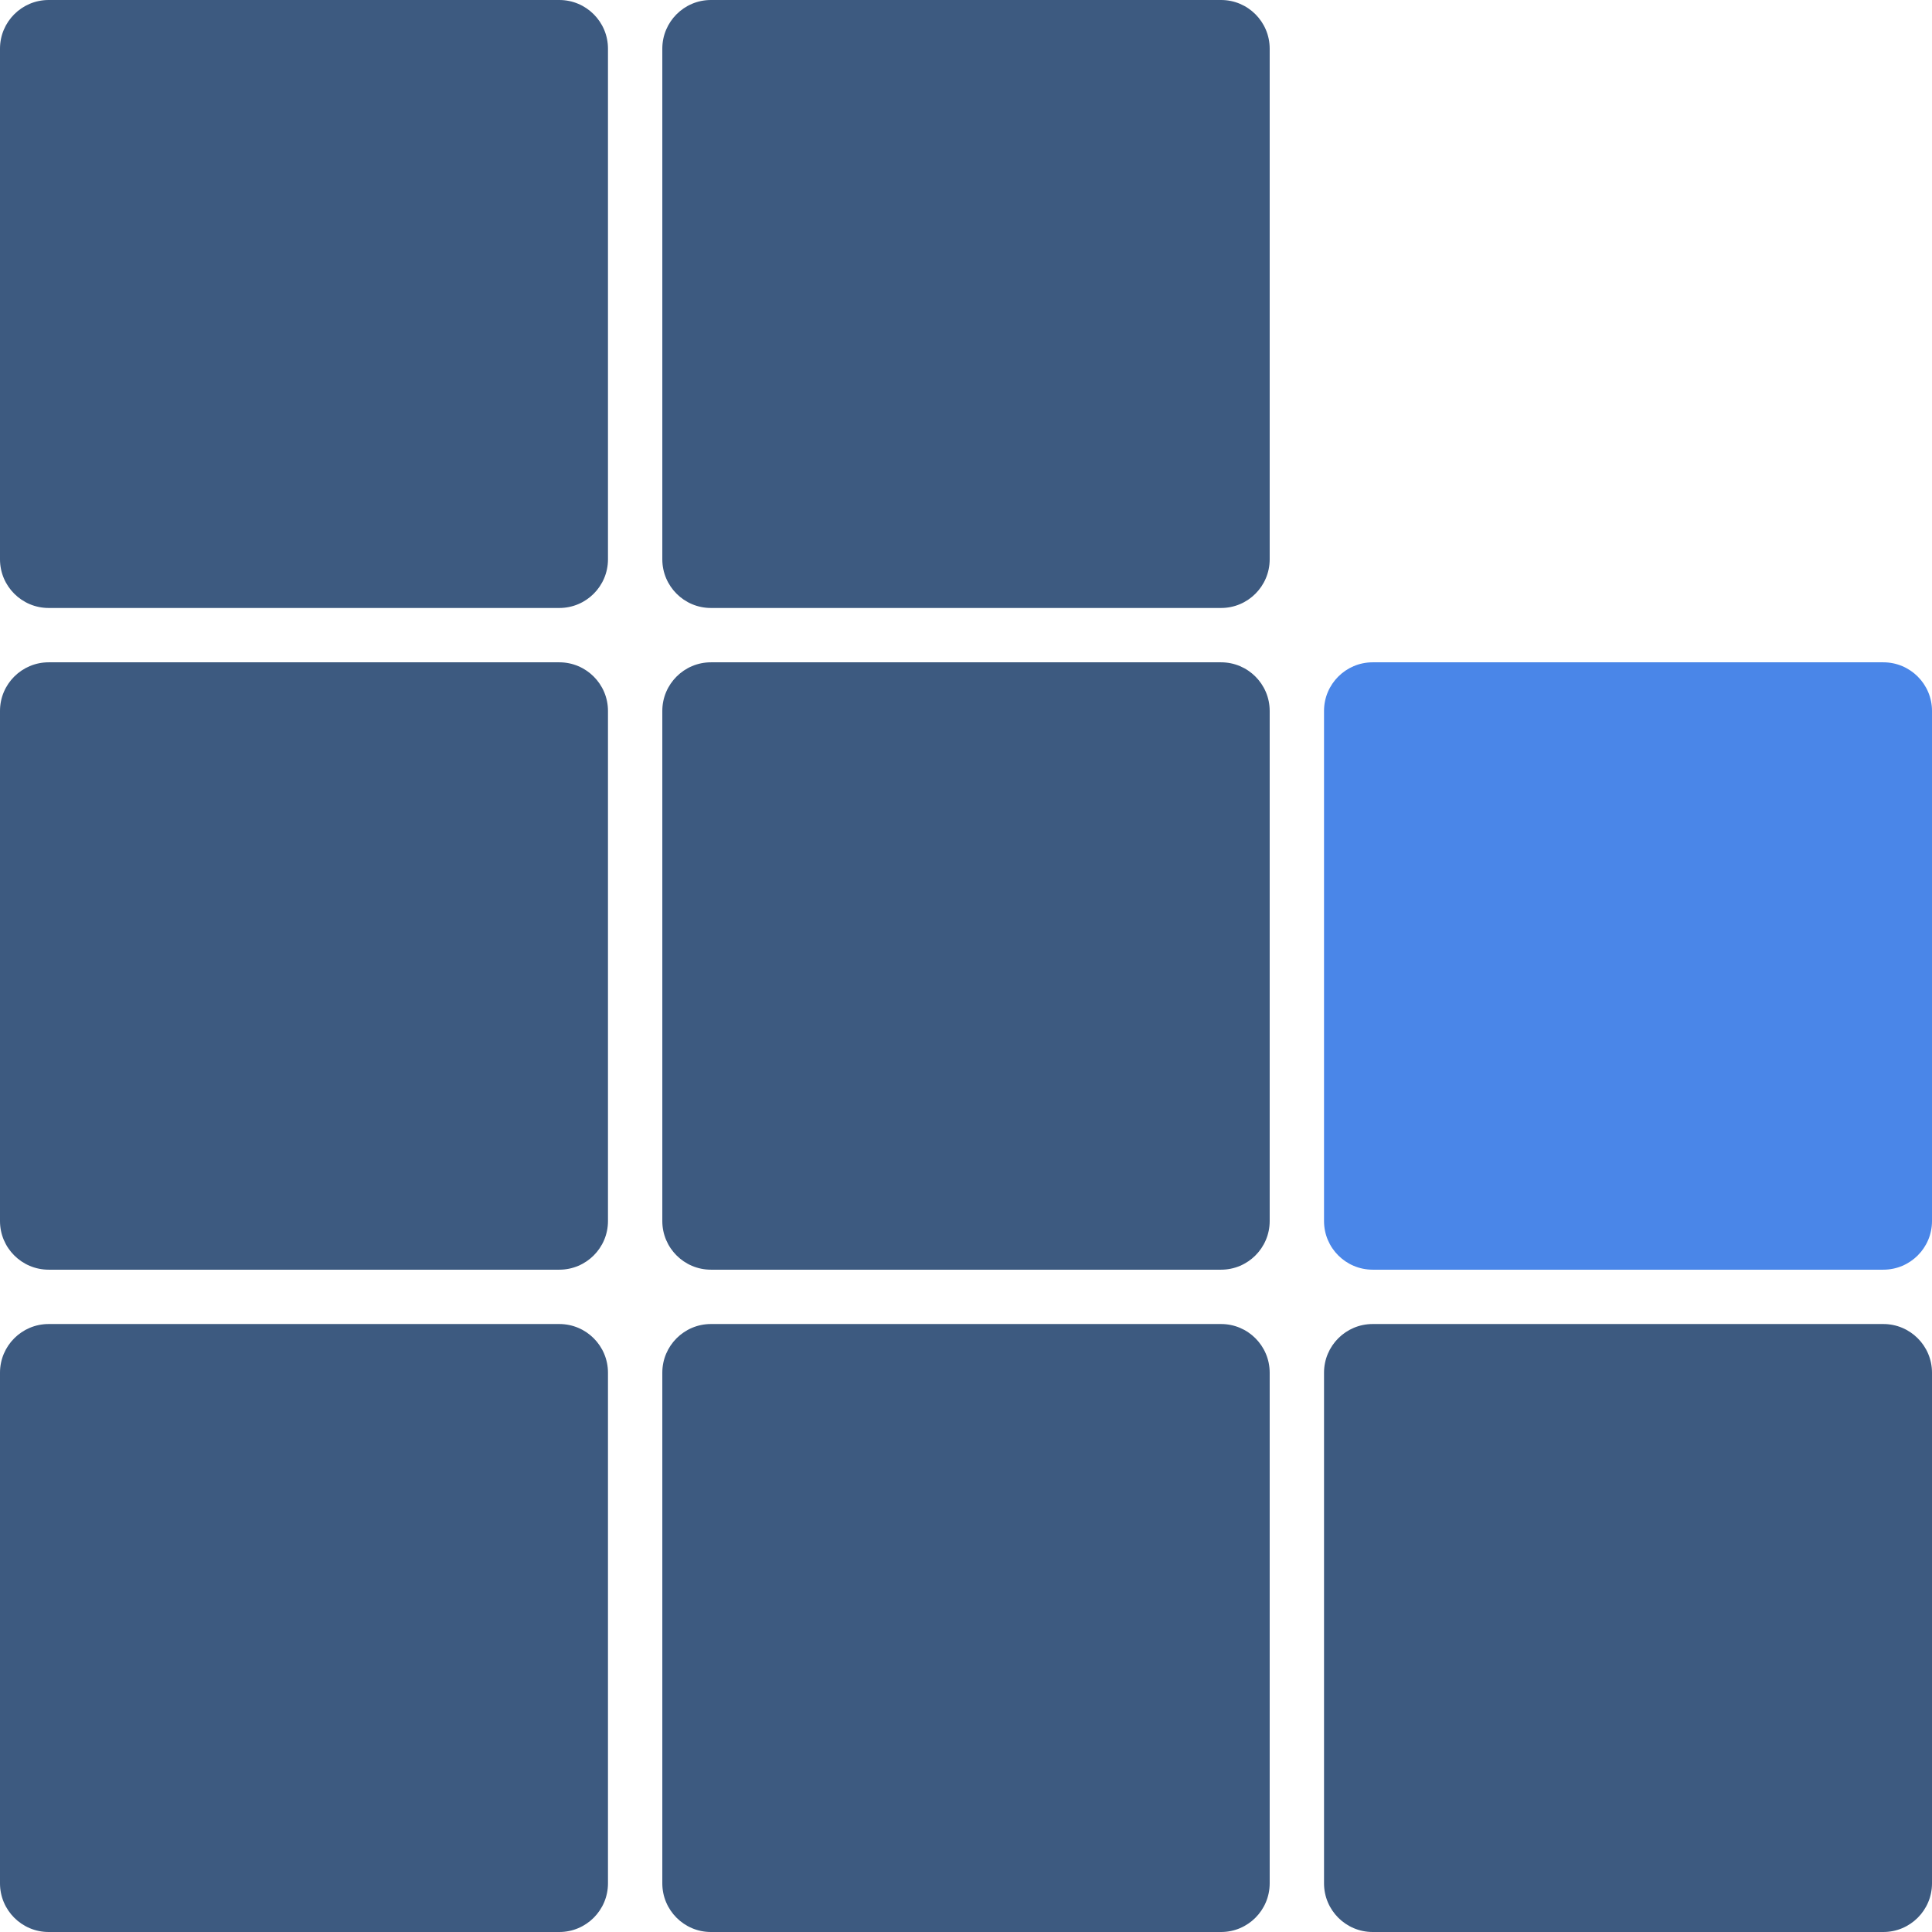 <?xml version="1.0" encoding="UTF-8" standalone="no"?><!-- Generator: Gravit.io --><svg xmlns="http://www.w3.org/2000/svg" xmlns:xlink="http://www.w3.org/1999/xlink" style="isolation:isolate" viewBox="0 0 32 32" width="32pt" height="32pt"><defs><clipPath id="_clipPath_RsXj8yyYQs3BcShzt7AWgIs1wPwNS4VV"><rect width="32" height="32"/></clipPath></defs><g clip-path="url(#_clipPath_RsXj8yyYQs3BcShzt7AWgIs1wPwNS4VV)"><g><path d="M 0.806 0 L 9.264 0 C 9.709 0 10.07 0.361 10.07 0.806 L 10.07 9.264 C 10.07 9.709 9.709 10.07 9.264 10.07 L 0.806 10.07 C 0.361 10.07 0 9.709 0 9.264 L 0 0.806 C 0 0.361 0.361 0 0.806 0 Z" style="stroke:none;fill:#3D5A80;stroke-miterlimit:10;"/><path d="M 11.775 0 L 20.225 0 C 20.669 0 21.03 0.361 21.03 0.806 L 21.03 9.264 C 21.03 9.709 20.669 10.07 20.225 10.07 L 11.775 10.07 C 11.331 10.07 10.97 9.709 10.97 9.264 L 10.97 0.806 C 10.97 0.361 11.331 0 11.775 0 Z" style="stroke:none;fill:#3D5A80;stroke-miterlimit:10;"/><path d="M 0.806 10.97 L 9.264 10.97 C 9.709 10.97 10.07 11.331 10.07 11.775 L 10.07 20.225 C 10.07 20.669 9.709 21.03 9.264 21.03 L 0.806 21.03 C 0.361 21.03 0 20.669 0 20.225 L 0 11.775 C 0 11.331 0.361 10.97 0.806 10.97 Z" style="stroke:none;fill:#3D5A80;stroke-miterlimit:10;"/><path d="M 11.775 10.97 L 20.225 10.97 C 20.669 10.97 21.03 11.331 21.03 11.775 L 21.03 20.225 C 21.03 20.669 20.669 21.03 20.225 21.03 L 11.775 21.03 C 11.331 21.03 10.97 20.669 10.97 20.225 L 10.97 11.775 C 10.97 11.331 11.331 10.97 11.775 10.97 Z" style="stroke:none;fill:#3D5A80;stroke-miterlimit:10;"/><path d="M 0.806 21.93 L 9.264 21.93 C 9.709 21.93 10.07 22.291 10.07 22.736 L 10.07 31.194 C 10.07 31.639 9.709 32 9.264 32 L 0.806 32 C 0.361 32 0 31.639 0 31.194 L 0 22.736 C 0 22.291 0.361 21.93 0.806 21.93 Z" style="stroke:none;fill:#3D5A80;stroke-miterlimit:10;"/><path d="M 11.775 21.93 L 20.225 21.93 C 20.669 21.93 21.03 22.291 21.03 22.736 L 21.03 31.194 C 21.03 31.639 20.669 32 20.225 32 L 11.775 32 C 11.331 32 10.97 31.639 10.97 31.194 L 10.97 22.736 C 10.97 22.291 11.331 21.93 11.775 21.93 Z" style="stroke:none;fill:#3D5A80;stroke-miterlimit:10;"/><path d="M 22.736 21.93 L 31.194 21.93 C 31.639 21.93 32 22.291 32 22.736 L 32 31.194 C 32 31.639 31.639 32 31.194 32 L 22.736 32 C 22.291 32 21.93 31.639 21.93 31.194 L 21.93 22.736 C 21.93 22.291 22.291 21.93 22.736 21.93 Z" style="stroke:none;fill:#3D5A80;stroke-miterlimit:10;"/><path d="M 22.736 10.97 L 31.194 10.97 C 31.639 10.97 32 11.331 32 11.775 L 32 20.225 C 32 20.669 31.639 21.03 31.194 21.03 L 22.736 21.03 C 22.291 21.03 21.93 20.669 21.93 20.225 L 21.93 11.775 C 21.93 11.331 22.291 10.97 22.736 10.97 Z" style="stroke:none;fill:#4A86E8;stroke-miterlimit:10;"/></g></g></svg>
